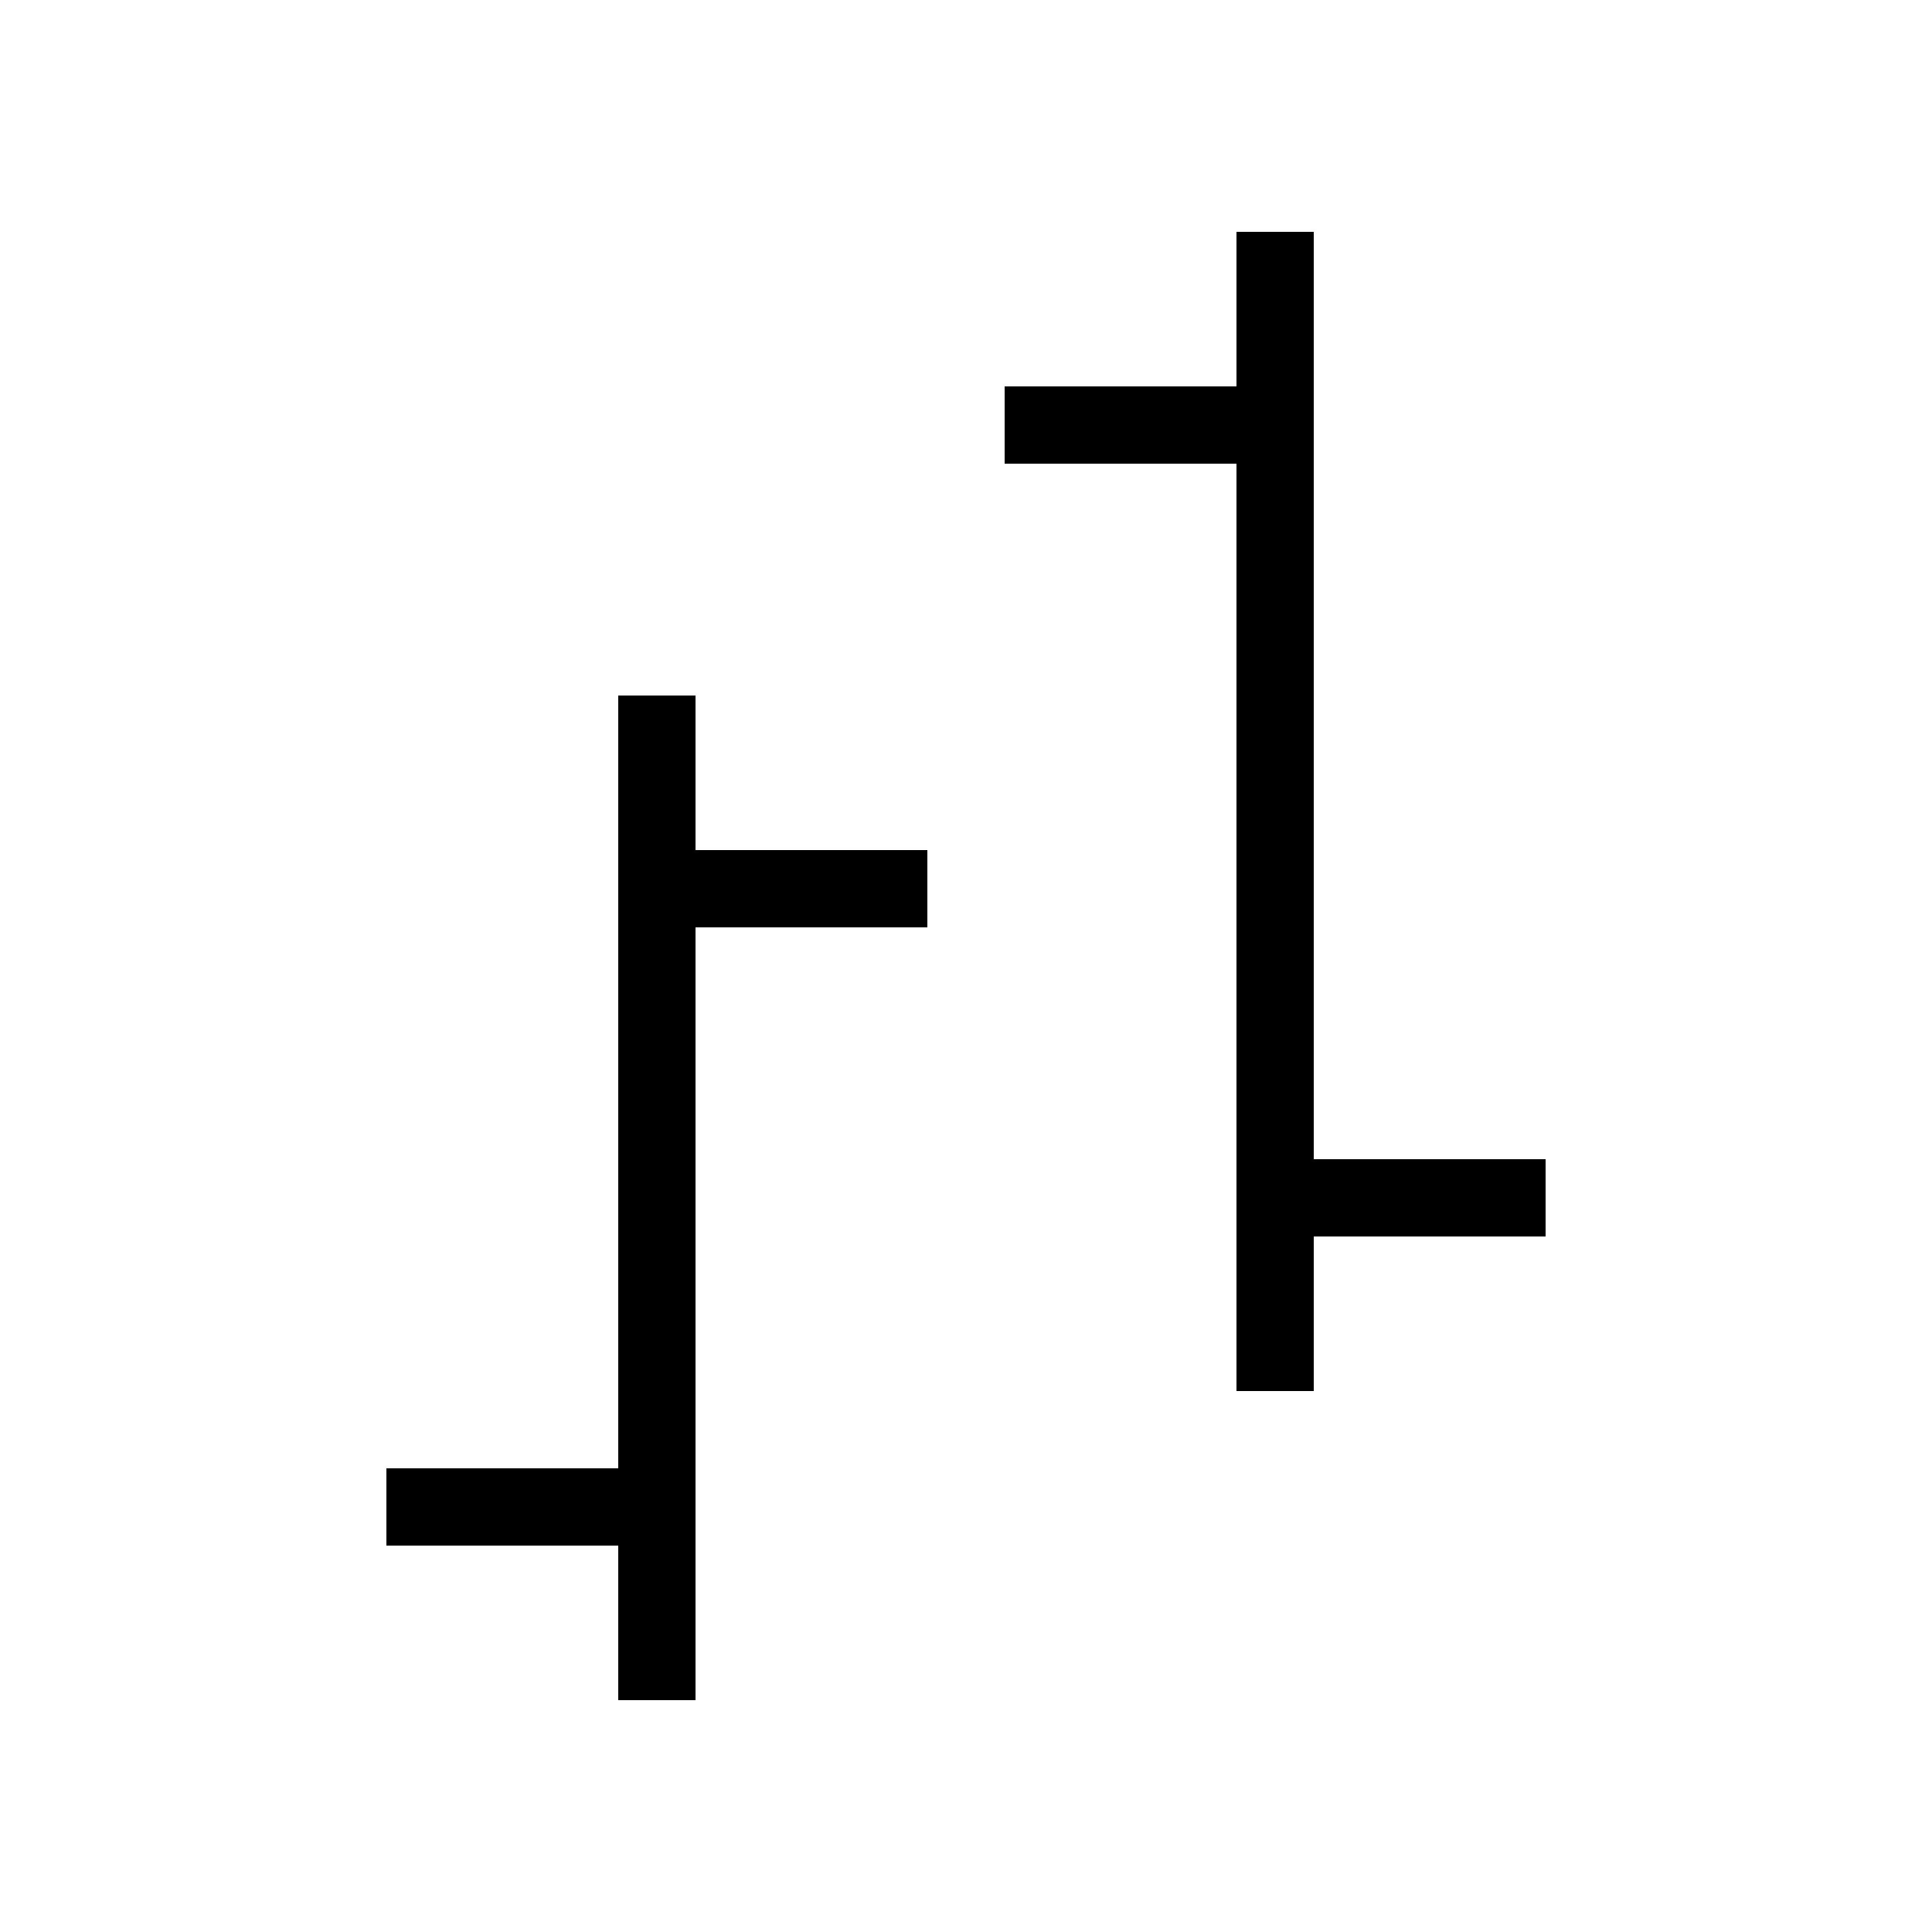 <svg width="25" height="25" viewBox="0 0 25 25" fill="none" xmlns="http://www.w3.org/2000/svg">
<path fill-rule="evenodd" clip-rule="evenodd" d="M8 14V9H9V11H12V12H9V14V22H8V20H5V19H8V14Z" fill="black"/>
<path fill-rule="evenodd" clip-rule="evenodd" d="M16 11V6H13V5H16V3H17V11V15H20V16H17V18H16V11Z" fill="black"/>
</svg>
